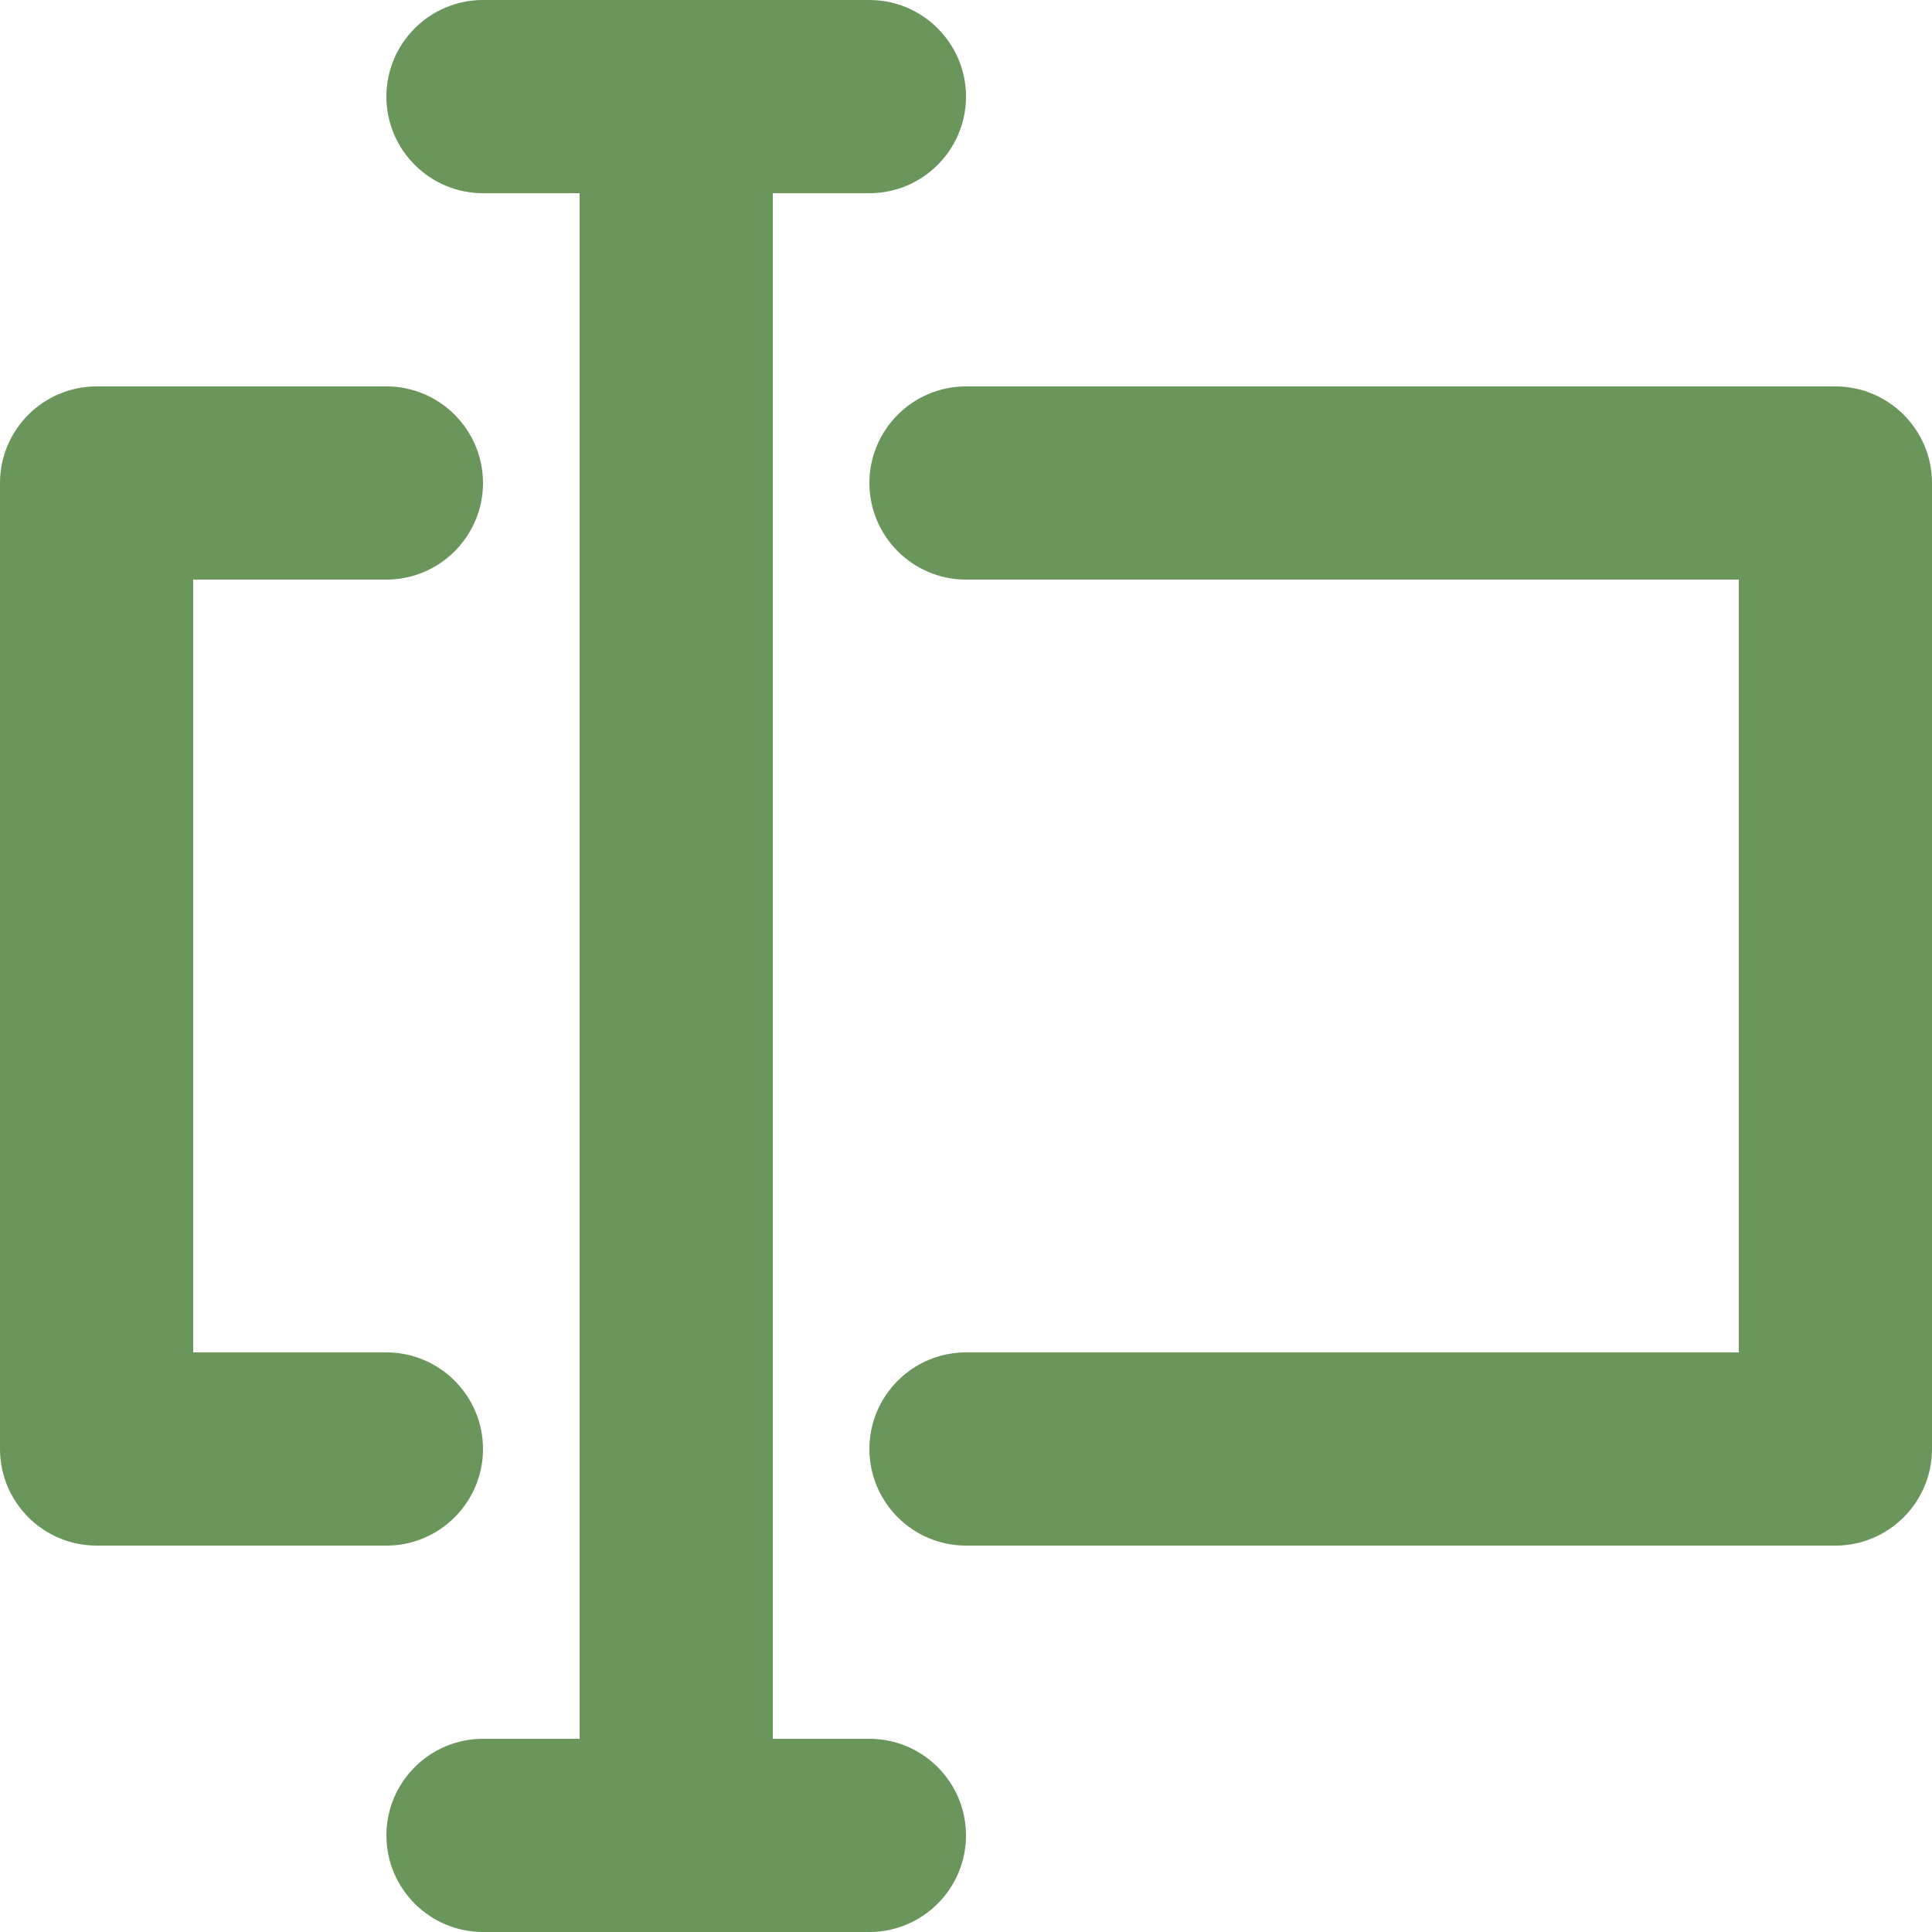 <?xml version="1.0" encoding="utf-8"?>
<!-- Generator: Adobe Illustrator 21.0.0, SVG Export Plug-In . SVG Version: 6.00 Build 0)  -->
<svg version="1.1" id="Layer_1" xmlns="http://www.w3.org/2000/svg" xmlns:xlink="http://www.w3.org/1999/xlink" x="0px" y="0px"
	 viewBox="0 0 508 508" style="enable-background:new 0 0 508 508;" xml:space="preserve">
<style type="text/css">
	.st0{fill:#6A955B;}
</style>
<g>
	<g>
		<path class="st0" d="M101.6,355.6H50.8V152.4h50.8c14,0,25.4-11.4,25.4-25.4l0,0c0-14-11.4-25.4-25.4-25.4H25.4
			C11.4,101.6,0,113,0,127v254c0,14,11.4,25.4,25.4,25.4h76.2c14,0,25.4-11.4,25.4-25.4l0,0C127,367,115.6,355.6,101.6,355.6z"/>
		<path class="st0" d="M482.6,101.6H254c-14,0-25.4,11.4-25.4,25.4l0,0c0,14,11.4,25.4,25.4,25.4h203.2v203.2H254
			c-14,0-25.4,11.4-25.4,25.4l0,0c0,14,11.4,25.4,25.4,25.4h228.6c14,0,25.4-11.4,25.4-25.4V127C508,113,496.6,101.6,482.6,101.6z"
			/>
	</g>
	<path class="st0" d="M254,25.4L254,25.4c0-14-11.4-25.4-25.4-25.4H127c-14,0-25.4,11.4-25.4,25.4l0,0c0,14,11.4,25.4,25.4,25.4
		h25.4v406.4H127c-14,0-25.4,11.4-25.4,25.4l0,0c0,14,11.4,25.4,25.4,25.4h101.6c14,0,25.4-11.4,25.4-25.4l0,0
		c0-14-11.4-25.4-25.4-25.4h-25.4V50.8h25.4C242.6,50.8,254,39.4,254,25.4z"/>
</g>
</svg>
